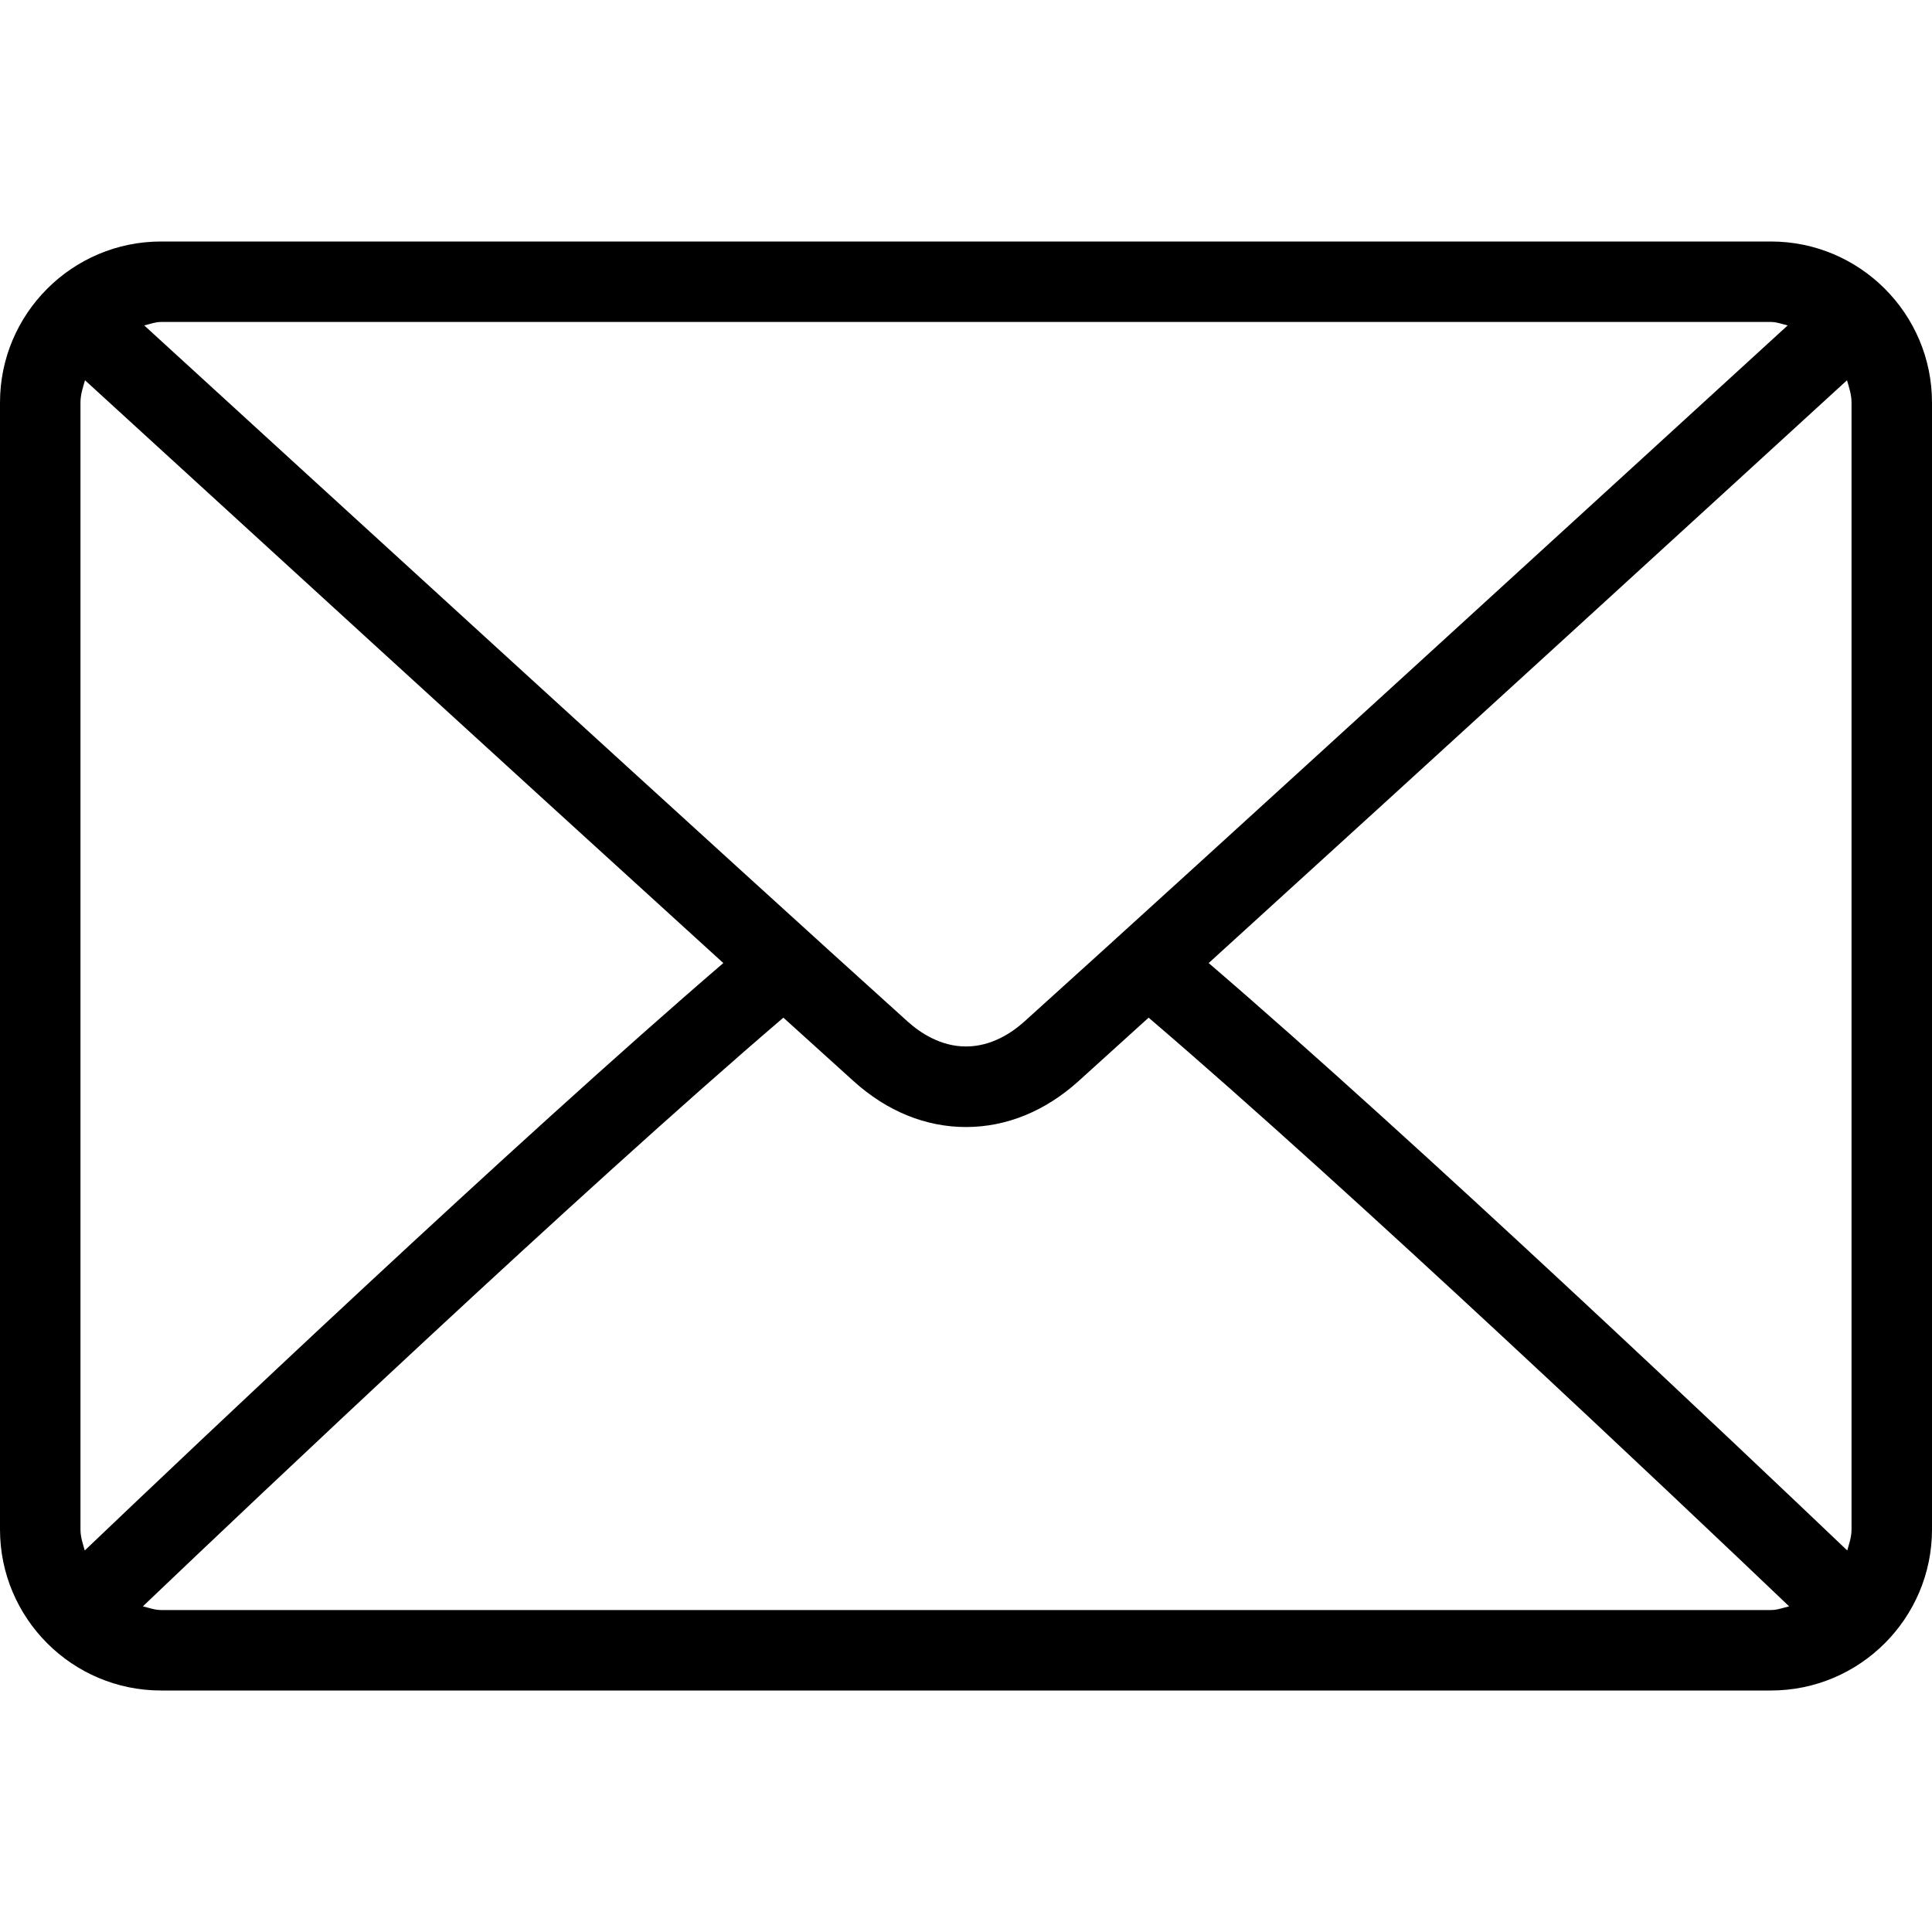 <svg width="23" height="23" viewBox="0 0 23 23" fill="none" xmlns="http://www.w3.org/2000/svg">
<path d="M21.083 2.875H1.917C0.86 2.875 0 3.735 0 4.792V18.208C0 19.265 0.86 20.125 1.917 20.125H21.083C22.14 20.125 23 19.265 23 18.208V4.792C23 3.735 22.14 2.875 21.083 2.875ZM1.917 3.833H21.083C21.154 3.833 21.216 3.859 21.282 3.874C19.623 5.392 14.121 10.426 12.195 12.161C12.045 12.296 11.802 12.458 11.5 12.458C11.198 12.458 10.955 12.296 10.804 12.16C8.879 10.426 3.376 5.392 1.717 3.874C1.784 3.859 1.846 3.833 1.917 3.833ZM0.958 18.208V4.792C0.958 4.698 0.987 4.613 1.012 4.527C2.282 5.689 6.121 9.201 8.611 11.465C6.129 13.597 2.289 17.237 1.009 18.458C0.986 18.377 0.958 18.297 0.958 18.208ZM21.083 19.167H1.917C1.84 19.167 1.772 19.14 1.701 19.123C3.023 17.862 6.888 14.2 9.326 12.115C9.644 12.403 9.934 12.666 10.163 12.872C10.558 13.229 11.02 13.417 11.5 13.417C11.98 13.417 12.442 13.229 12.837 12.873C13.066 12.666 13.356 12.403 13.674 12.115C16.112 14.2 19.976 17.861 21.299 19.123C21.228 19.14 21.16 19.167 21.083 19.167ZM22.042 18.208C22.042 18.297 22.014 18.377 21.991 18.458C20.71 17.237 16.871 13.596 14.389 11.465C16.879 9.201 20.718 5.69 21.988 4.527C22.013 4.613 22.042 4.698 22.042 4.792V18.208Z" fill="black"/>
</svg>
